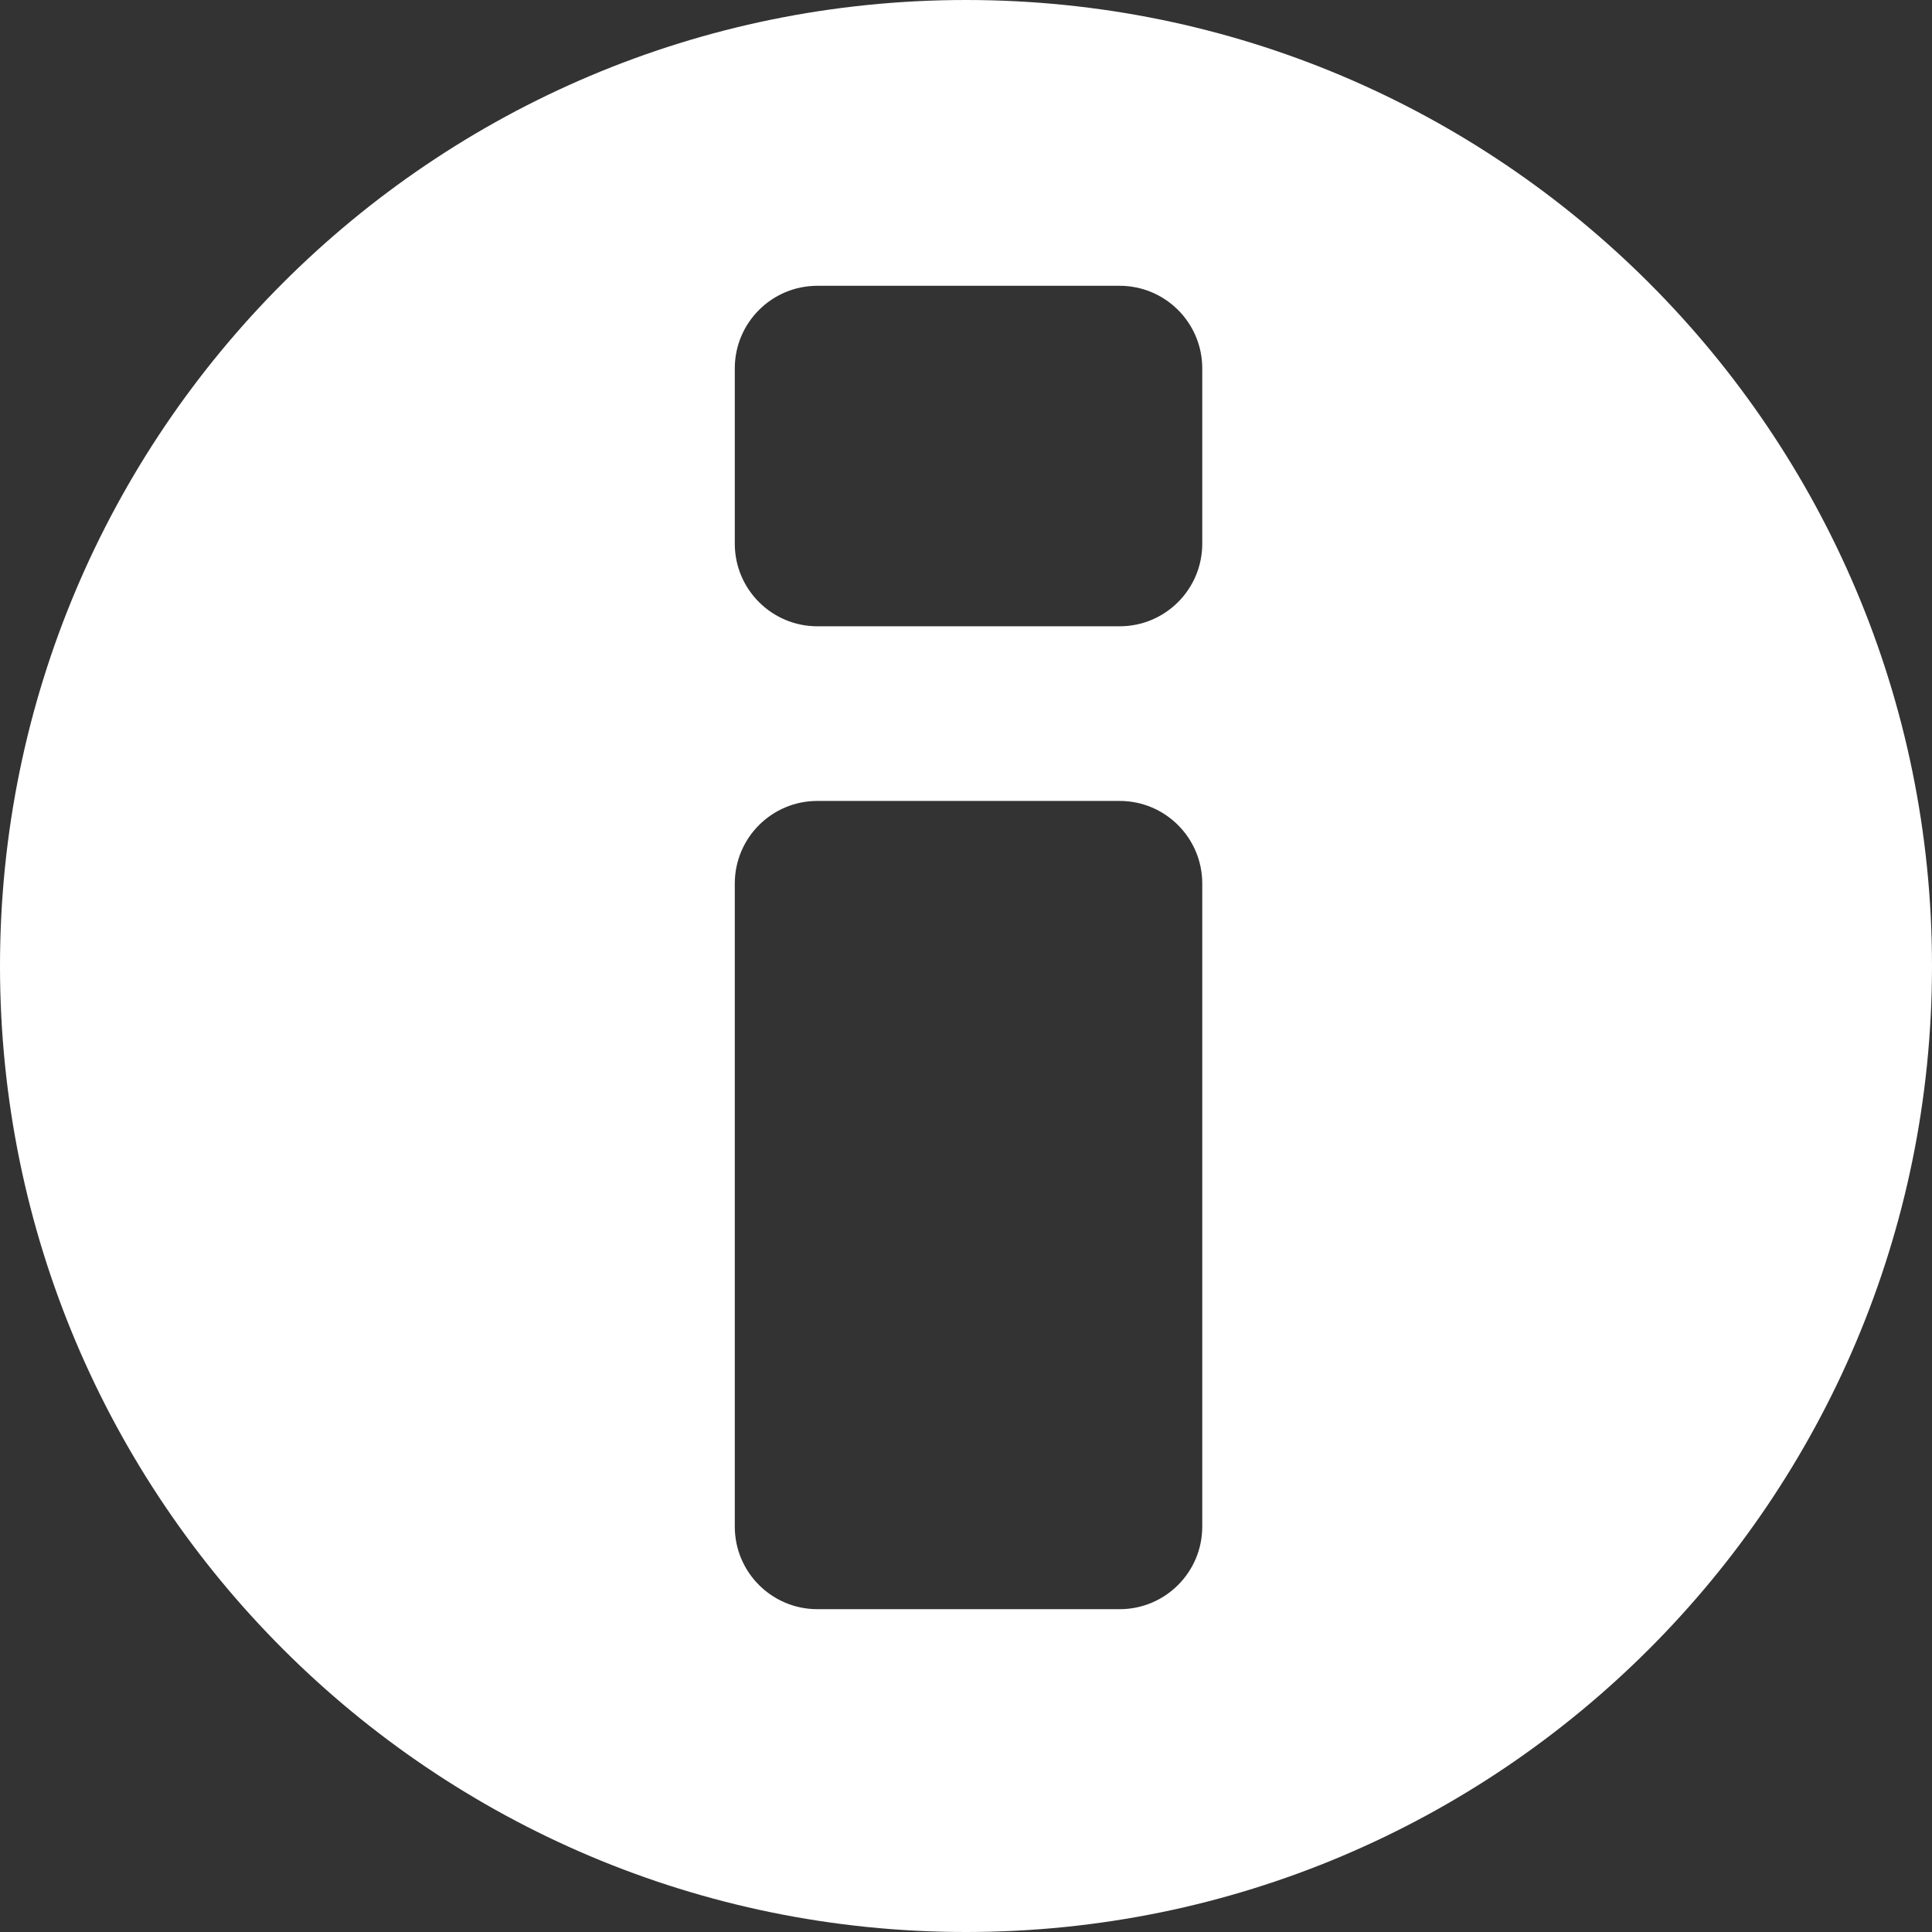 <?xml version="1.0" encoding="utf-8"?>
<svg viewBox="90.575 135.311 290.096 290.096" width="290.096" height="290.096" xmlns="http://www.w3.org/2000/svg">
  <rect x="90.575" y="135.311" width="290.096" height="290.096" fill="#333333" stroke="none"/>
  <path d="M 213.306 178.224 L 258.697 178.224 C 265.545 178.224 271.097 183.776 271.097 190.624 L 271.097 216.95 C 271.097 223.798 265.545 229.35 258.697 229.35 L 213.306 229.35 C 206.458 229.35 200.906 223.798 200.906 216.95 L 200.906 190.624 C 200.906 183.776 206.458 178.224 213.306 178.224 Z M 213.306 255.574 L 258.697 255.574 C 265.545 255.574 271.097 261.126 271.097 267.974 L 271.097 364.535 C 271.097 371.383 265.545 376.935 258.697 376.935 L 213.306 376.935 C 206.458 376.935 200.906 371.383 200.906 364.535 L 200.906 267.974 C 200.906 261.126 206.458 255.574 213.306 255.574 Z M 235.623 135.311 C 155.515 135.311 90.575 200.251 90.575 280.359 C 90.575 360.467 155.515 425.407 235.623 425.407 C 315.731 425.407 380.671 360.467 380.671 280.359 C 380.671 200.251 315.731 135.311 235.623 135.311 Z" style="fill: rgb(255, 255, 255);"/>
</svg>